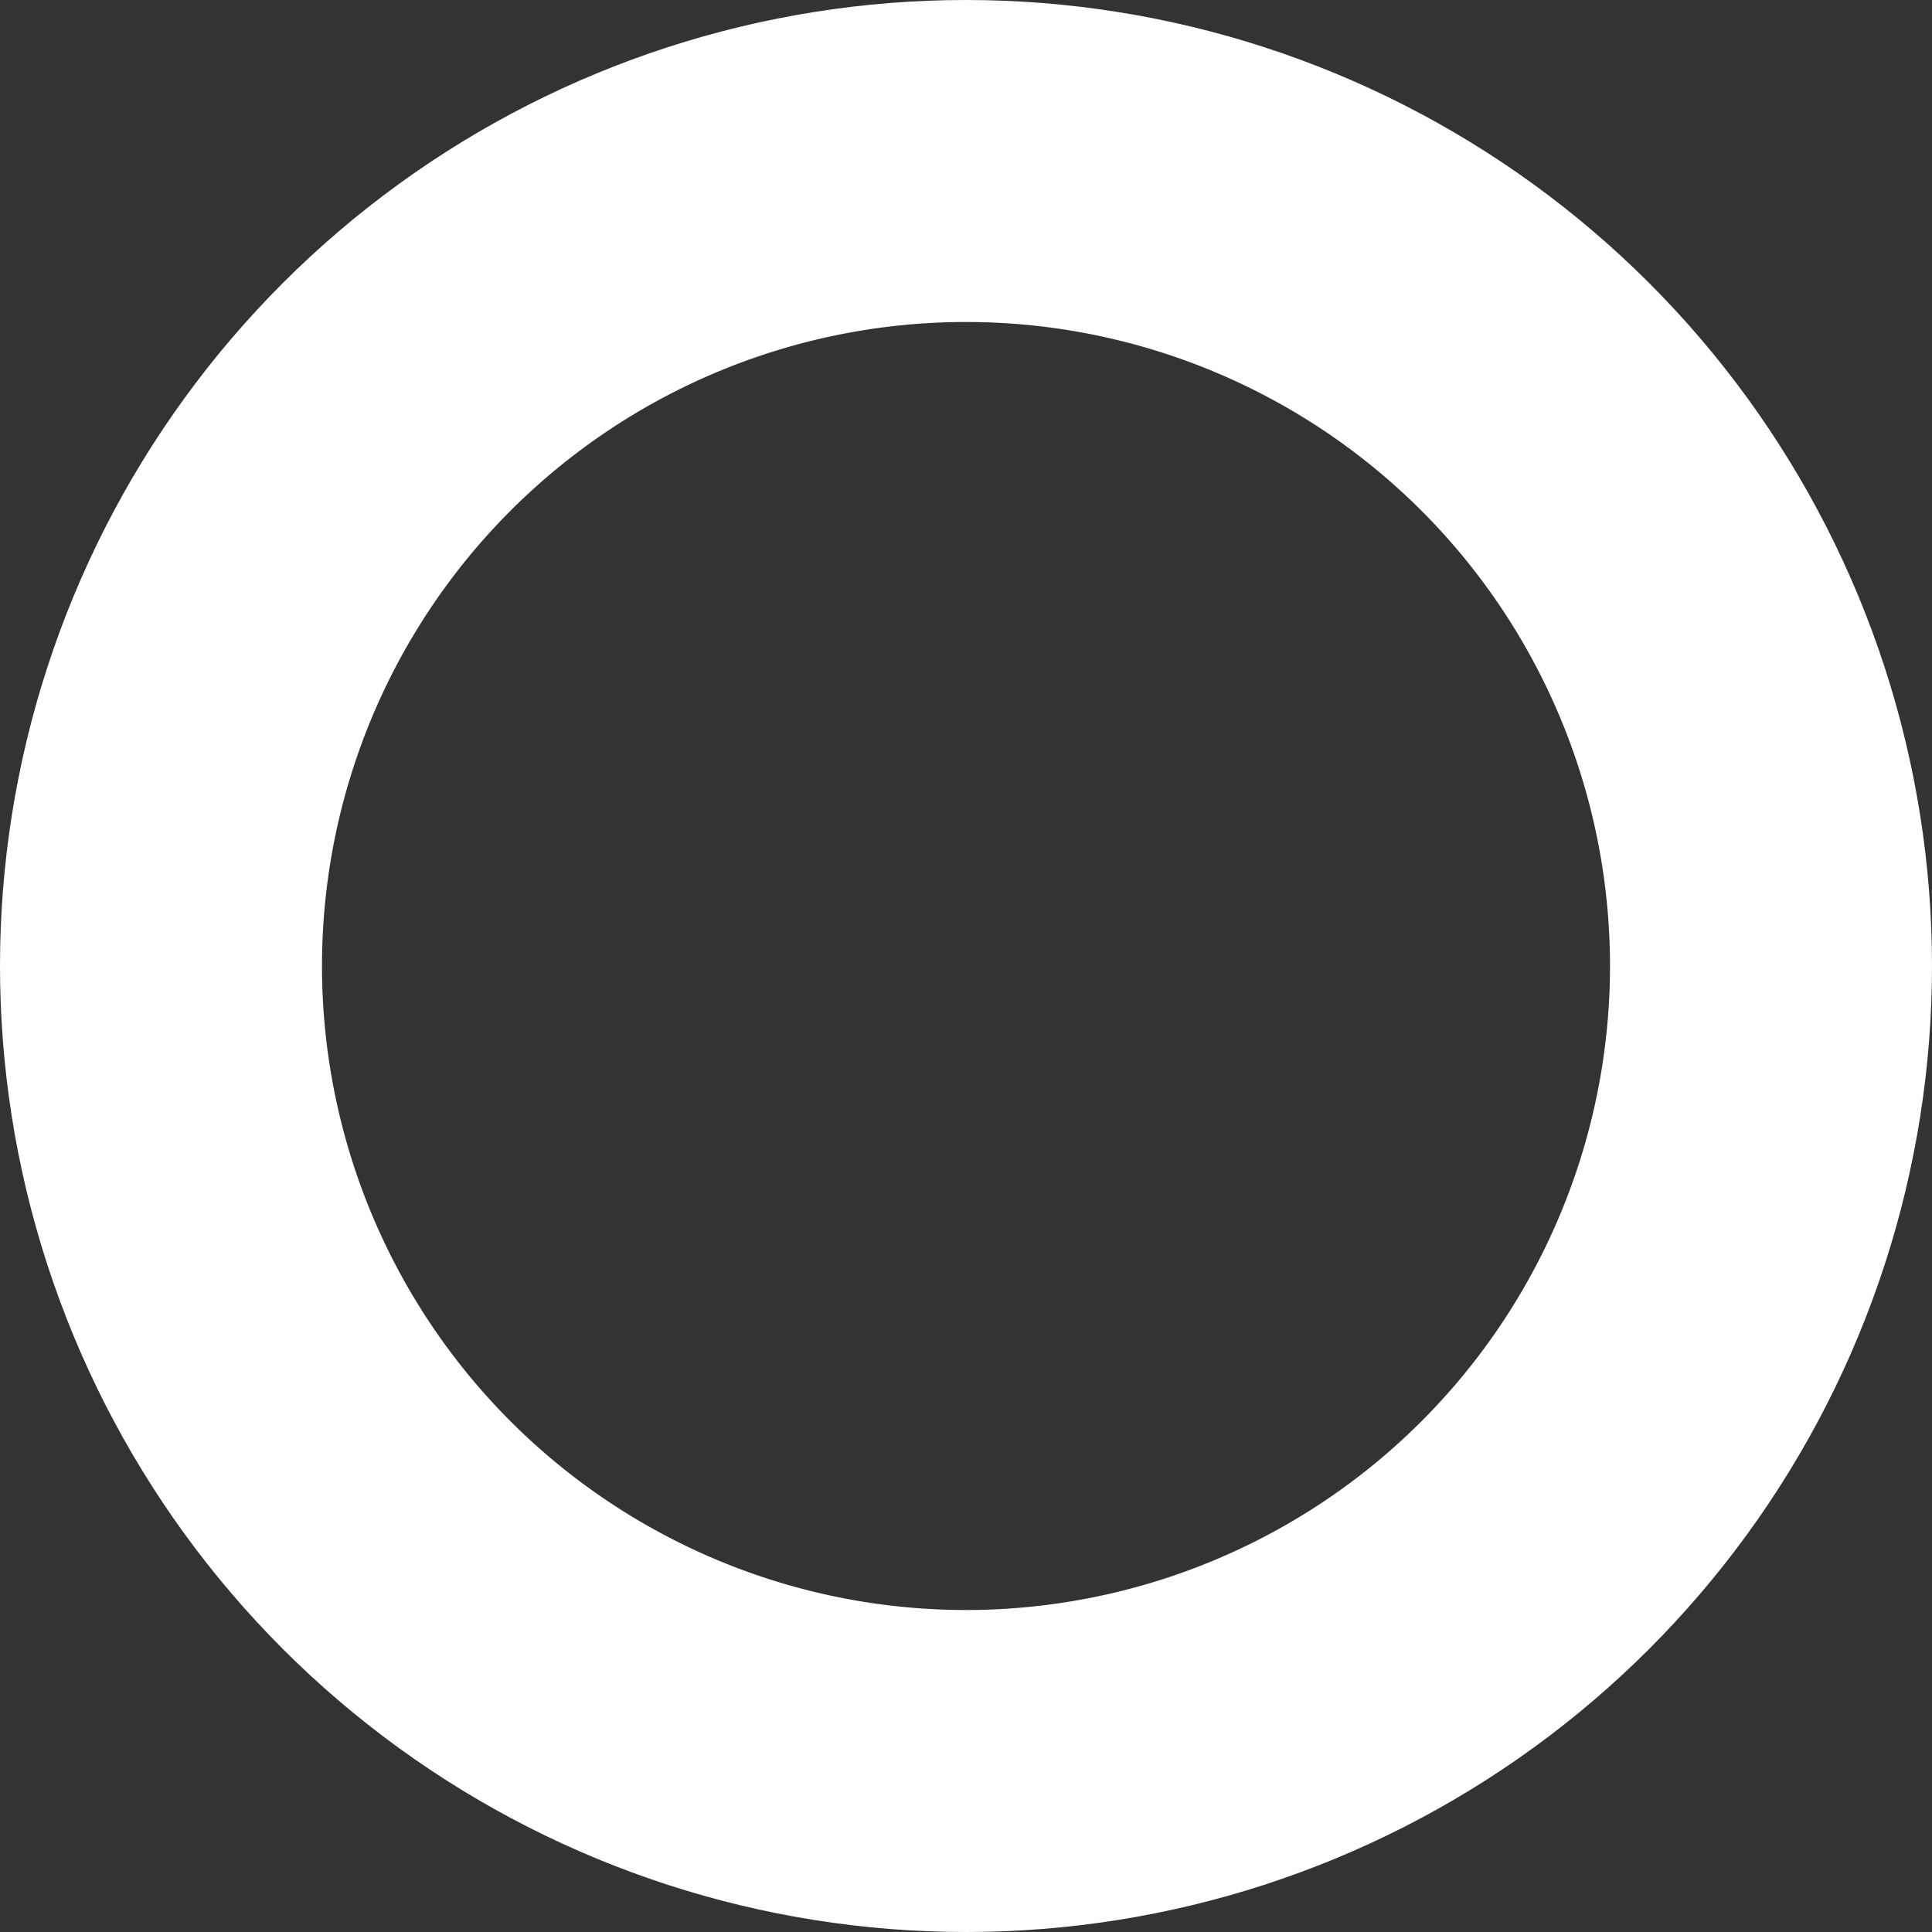 <svg xmlns="http://www.w3.org/2000/svg" xmlns:xlink="http://www.w3.org/1999/xlink" width="12" height="12" viewBox="0 0 12 12"><rect x="0" y="0" width="12" height="12" fill="#333333" stroke="none"/><defs><path id="ojmxa" d="M73 2309a6 6 0 1 1 0 12 6 6 0 0 1 0-12z"/><clipPath id="ojmxb"><use fill="#fff" xlink:href="#ojmxa"/></clipPath></defs><g><g transform="translate(-67 -2309)"><use fill="#fff" fill-opacity="0" stroke="#fff" stroke-miterlimit="50" stroke-width="4" clip-path="url(&quot;#ojmxb&quot;)" xlink:href="#ojmxa"/></g></g></svg>